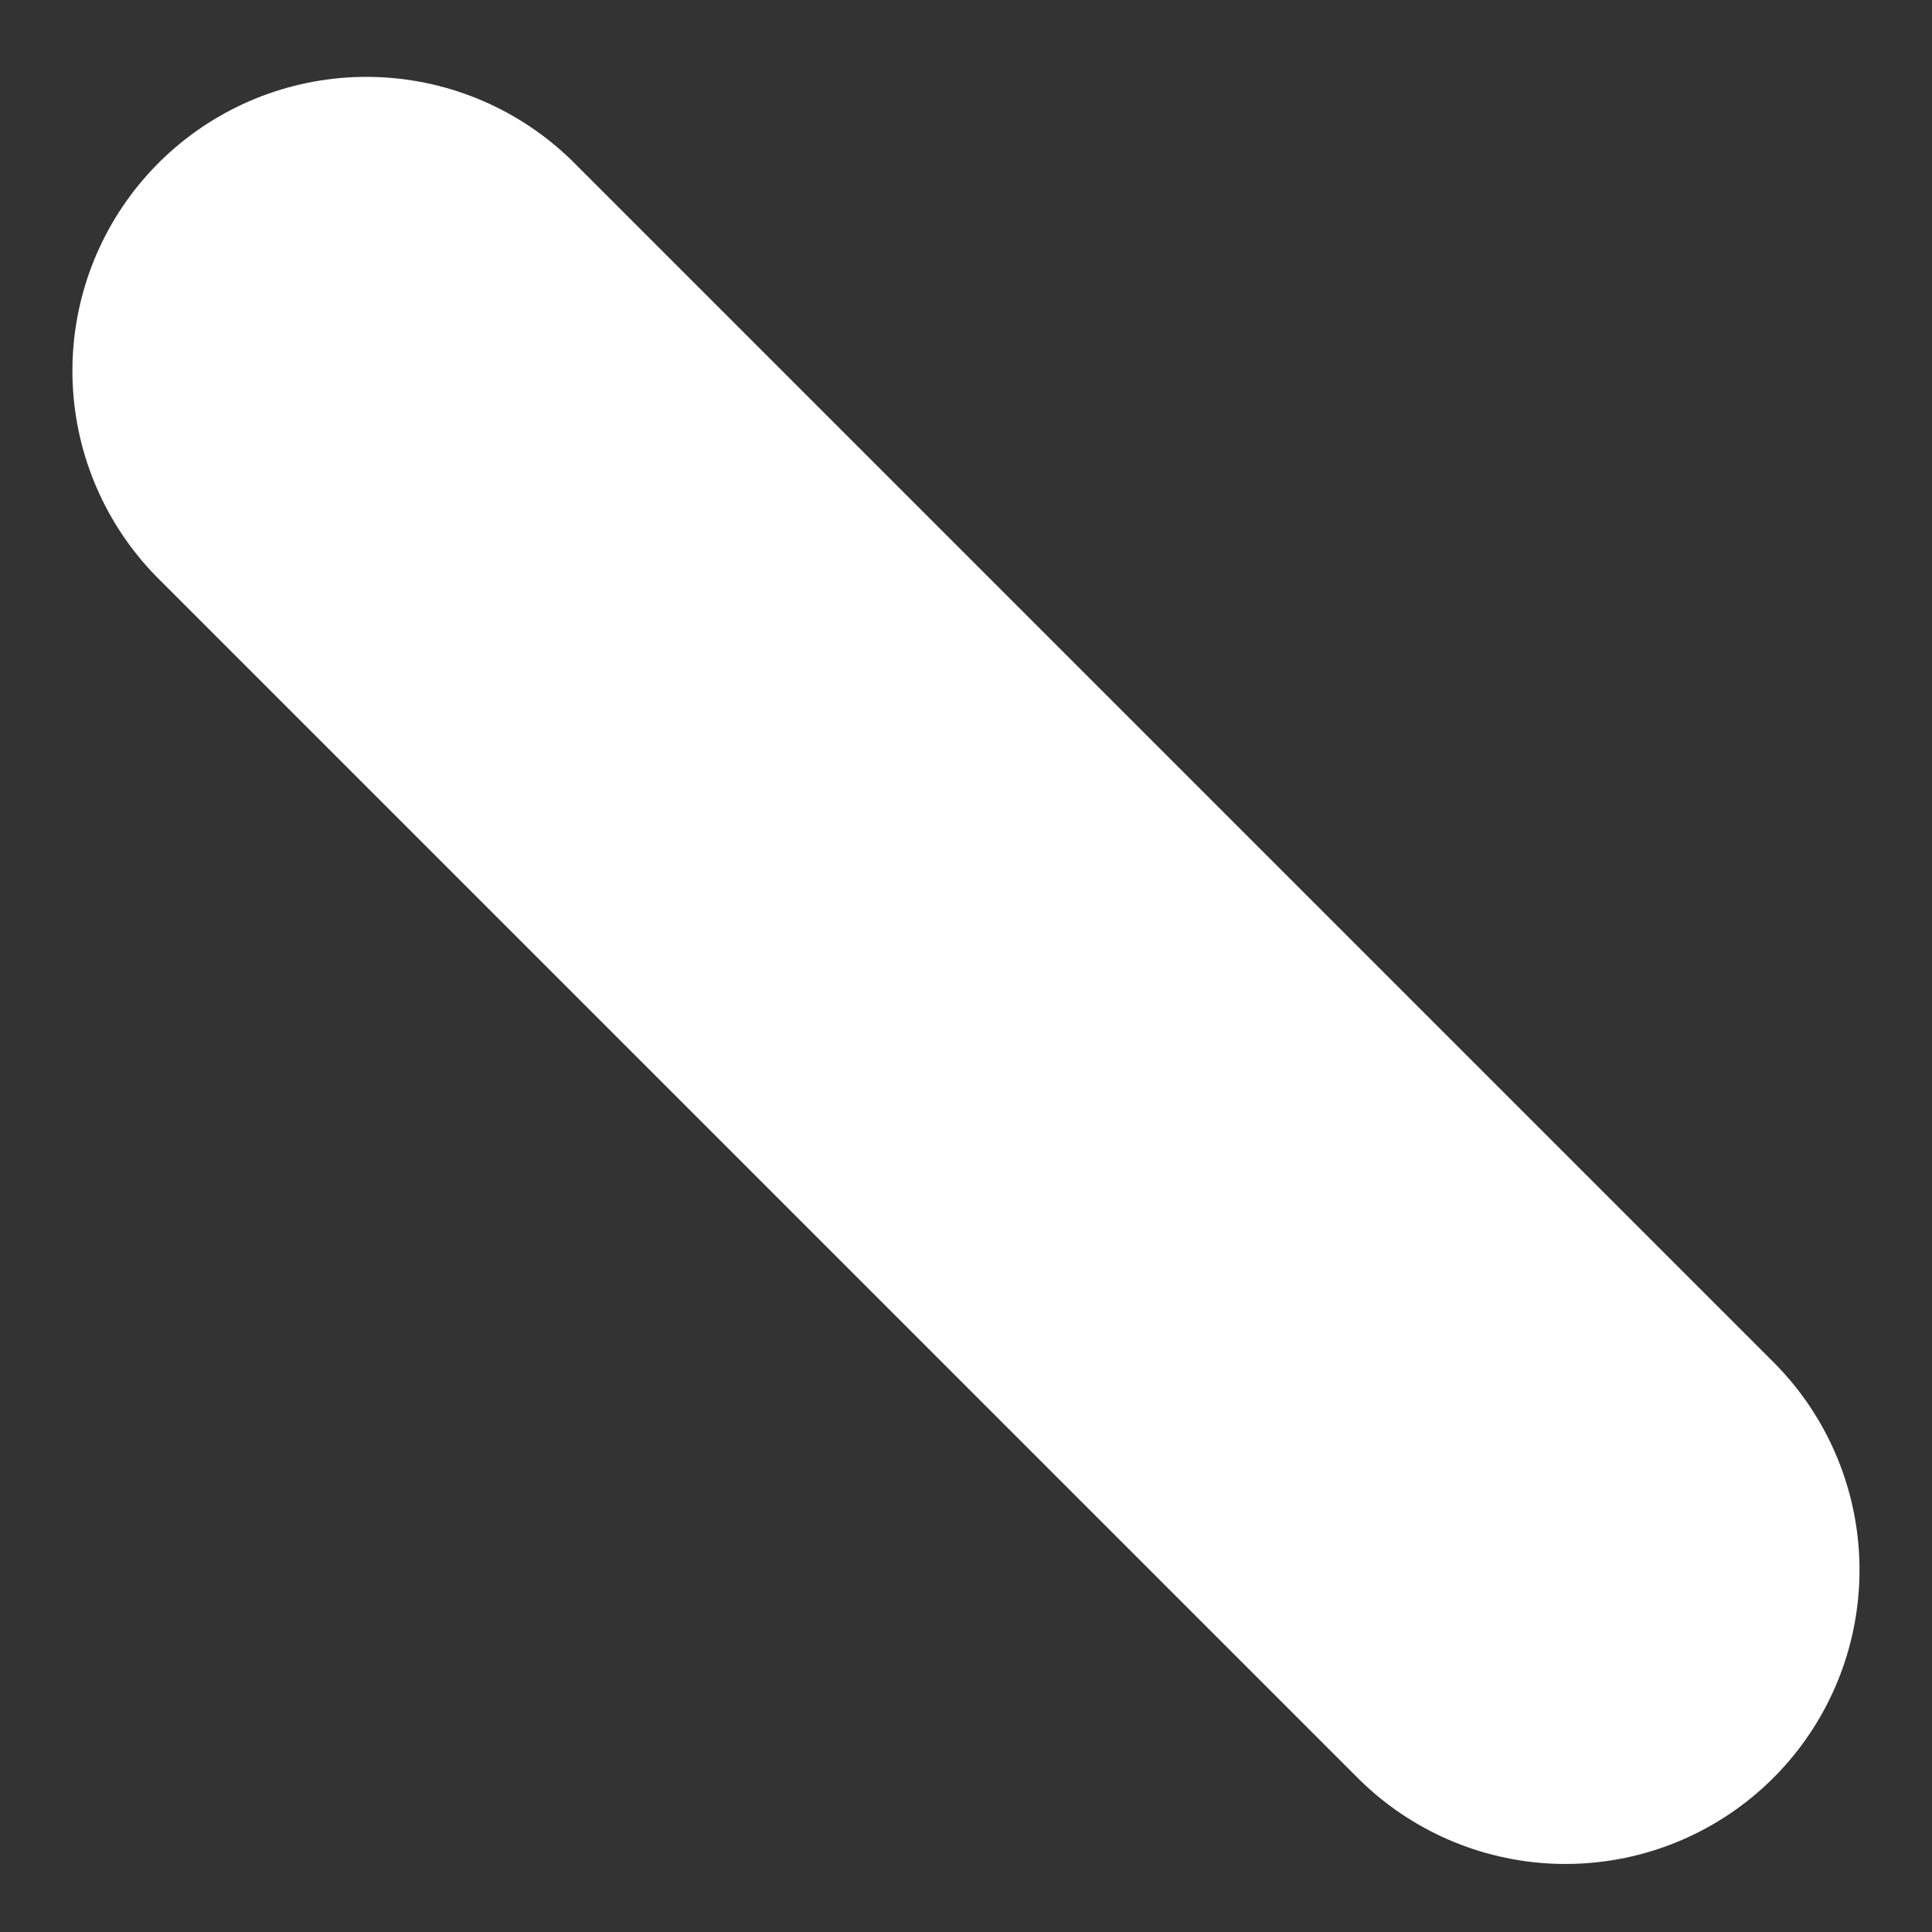 <svg width="23" height="23" viewBox="0 0 23 23" fill="none" xmlns="http://www.w3.org/2000/svg">
<rect x="0" y="0" width="23" height="23" fill="#333333" stroke="none"/>
<path d="M18.637 18.69L4.362 4.415" stroke="white" stroke-width="7" stroke-linecap="round" stroke-linejoin="round"/>
</svg>

